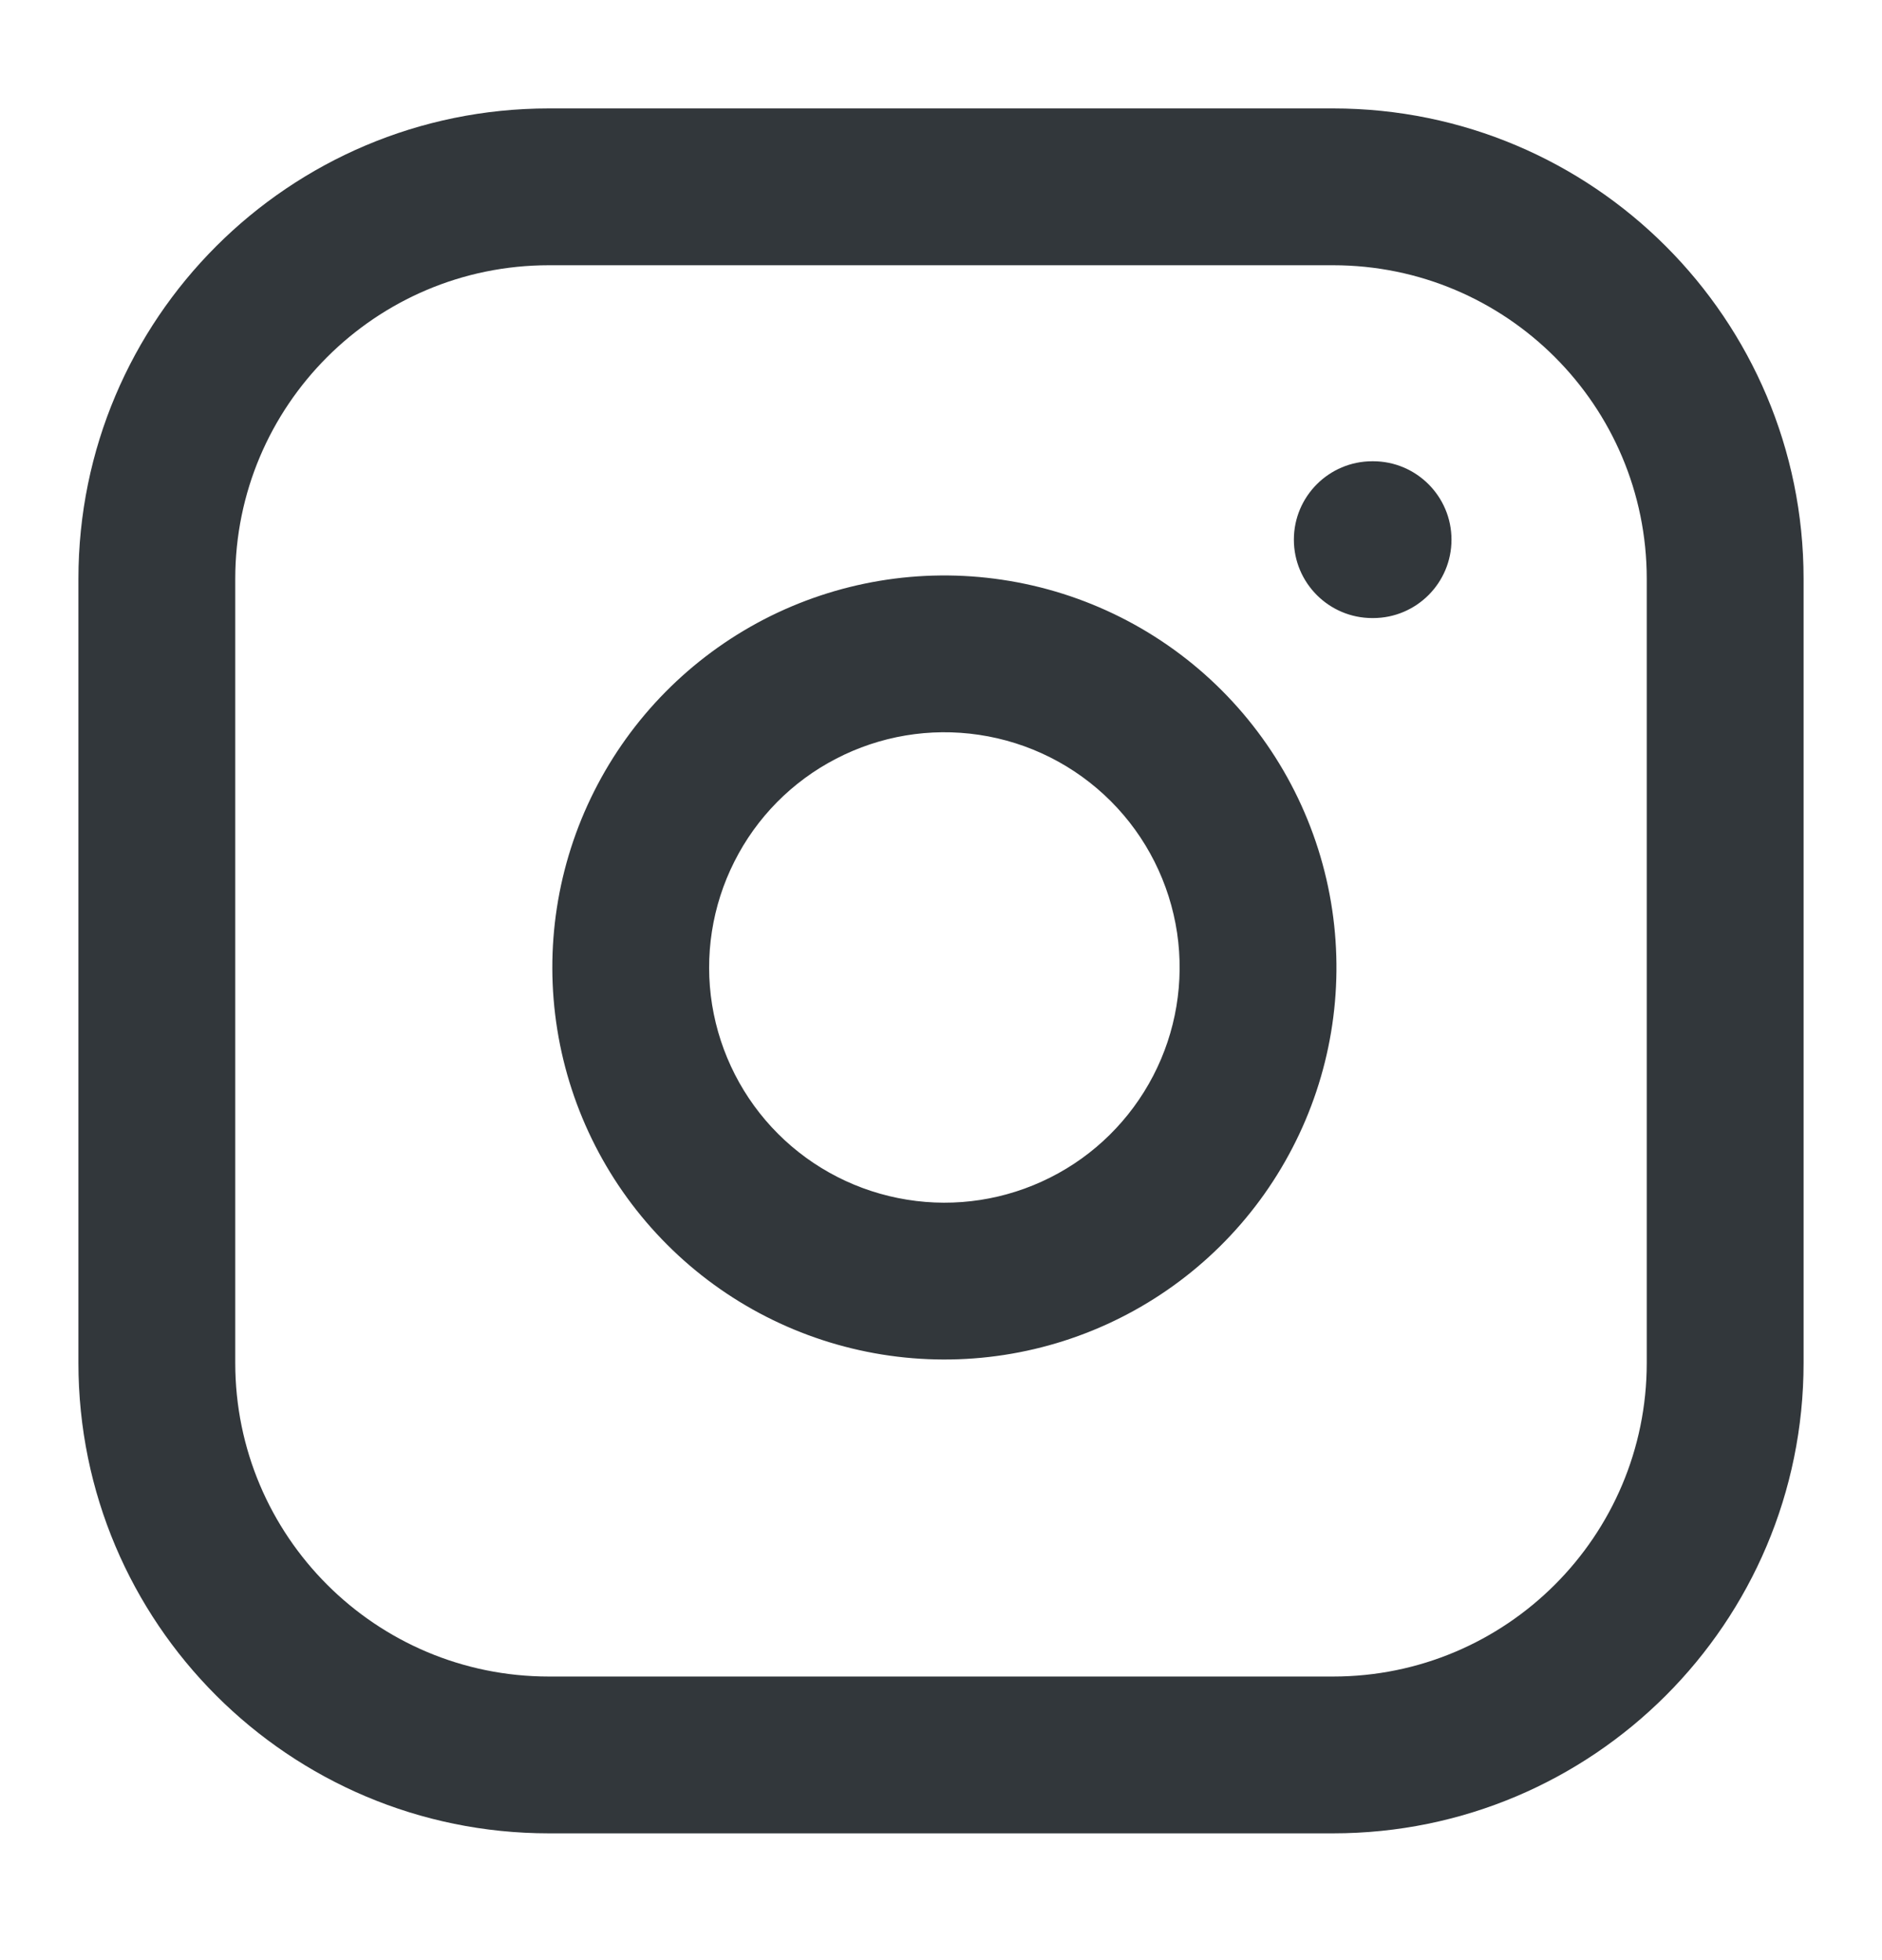 <svg width="24" height="25" viewBox="0 0 24 25" fill="none" xmlns="http://www.w3.org/2000/svg">
<g id="instagram">
<path id="Vector (Stroke)" fill-rule="evenodd" clip-rule="evenodd" d="M7 3.383C4.791 3.383 3 5.174 3 7.383V17.383C3 19.592 4.791 21.383 7 21.383H17C19.209 21.383 21 19.592 21 17.383V7.383C21 5.174 19.209 3.383 17 3.383H7ZM1 7.383C1 4.069 3.686 1.383 7 1.383H17C20.314 1.383 23 4.069 23 7.383V17.383C23 20.697 20.314 23.383 17 23.383H7C3.686 23.383 1 20.697 1 17.383V7.383ZM16.5 6.883C16.5 6.331 16.948 5.883 17.5 5.883H17.51C18.062 5.883 18.51 6.331 18.51 6.883C18.51 7.435 18.062 7.883 17.51 7.883H17.5C16.948 7.883 16.5 7.435 16.5 6.883ZM12.483 9.372C11.859 9.279 11.222 9.386 10.662 9.677C10.101 9.967 9.647 10.427 9.364 10.991C9.08 11.554 8.981 12.193 9.081 12.816C9.182 13.439 9.476 14.015 9.922 14.461C10.368 14.907 10.944 15.201 11.567 15.301C12.19 15.402 12.828 15.303 13.392 15.019C13.956 14.736 14.415 14.281 14.706 13.721C14.997 13.161 15.103 12.524 15.011 11.899C14.916 11.263 14.62 10.673 14.165 10.218C13.71 9.763 13.12 9.466 12.483 9.372ZM9.74 7.901C10.674 7.417 11.736 7.239 12.777 7.394C13.838 7.551 14.82 8.045 15.579 8.804C16.337 9.563 16.832 10.545 16.989 11.606C17.143 12.646 16.966 13.709 16.481 14.642C15.997 15.576 15.231 16.333 14.291 16.806C13.352 17.279 12.287 17.443 11.249 17.276C10.211 17.109 9.251 16.619 8.508 15.875C7.764 15.131 7.274 14.172 7.107 13.134C6.94 12.096 7.104 11.031 7.577 10.092C8.05 9.152 8.807 8.386 9.74 7.901Z" fill="#32373B"/>
</g>
</svg>
